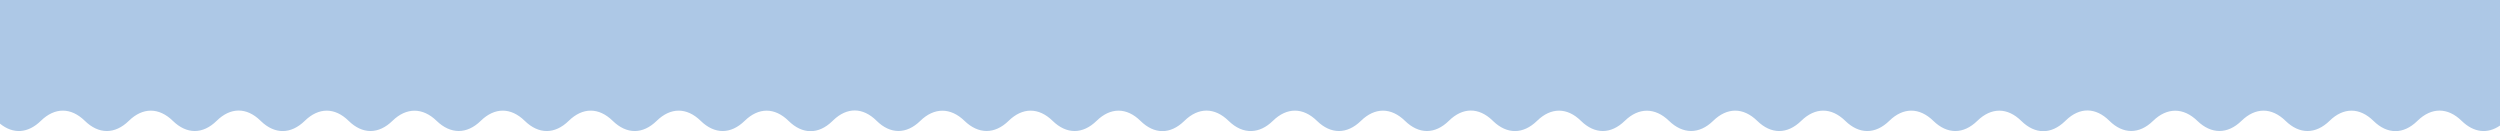 <svg width="2325" height="122" viewBox="0 0 2325 122" fill="none" xmlns="http://www.w3.org/2000/svg">
<path d="M0 0V114.99C12.249 124.945 26.004 124.085 37.988 112.38C50.941 99.729 65.945 99.729 78.898 112.38C91.852 125.031 106.874 125.013 119.827 112.362C132.757 99.734 147.812 99.775 160.742 112.403C173.638 124.998 188.64 125.014 201.519 112.345C214.357 99.716 229.247 99.631 242.118 112.113L242.586 112.567C255.514 125.104 270.562 124.967 283.473 112.357C296.346 99.785 311.358 99.734 324.214 112.38C337.07 125.027 352.082 124.976 364.955 112.403C377.866 99.793 393.088 99.826 406.016 112.362C418.967 124.922 434.138 125.031 447.073 112.398C460.026 99.747 475.048 99.729 488.001 112.38C500.954 125.031 515.958 125.031 528.912 112.38C541.865 99.729 556.869 99.729 569.822 112.38C582.775 125.031 597.779 125.031 610.732 112.38C623.685 99.729 638.708 99.747 651.661 112.398C664.591 125.026 679.628 125.003 692.558 112.375C705.477 99.758 720.487 99.76 733.389 112.451C746.208 125.061 761.073 125.188 773.942 112.796L774.924 111.85C787.713 99.535 802.49 99.704 815.213 112.31C828.017 124.997 843.035 124.947 855.873 112.408C868.761 99.821 884.016 99.83 896.921 112.344C909.872 124.903 925.062 125.031 937.996 112.398C950.949 99.747 965.99 99.747 978.943 112.398C991.873 125.026 1006.93 124.986 1019.86 112.357C1032.75 99.762 1047.76 99.747 1060.64 112.416C1073.47 125.044 1088.36 125.129 1101.23 112.647L1101.67 112.229C1114.62 99.669 1129.63 99.748 1142.57 112.38C1149.33 118.986 1156.66 122.146 1163.97 121.85C1170.75 121.662 1177.51 118.506 1183.79 112.38C1196.75 99.729 1211.77 99.729 1224.74 112.38C1237.7 125.031 1252.74 125.013 1265.7 112.362C1278.64 99.734 1293.71 99.775 1306.65 112.403C1319.56 124.998 1334.57 125.014 1347.46 112.345C1360.31 99.716 1375.21 99.631 1388.1 112.113L1388.56 112.567C1401.5 125.104 1416.56 124.967 1429.49 112.357C1442.37 99.785 1457.4 99.734 1470.26 112.38C1483.13 125.027 1498.15 124.976 1511.04 112.403C1523.96 99.793 1539.2 99.826 1552.14 112.362C1565.1 124.922 1580.28 125.031 1593.23 112.398C1606.19 99.747 1621.23 99.729 1634.19 112.38C1647.16 125.031 1662.17 125.031 1675.14 112.38C1688.1 99.729 1703.12 99.729 1716.08 112.38C1729.05 125.031 1744.06 125.031 1757.03 112.38C1769.99 99.729 1785.03 99.747 1797.99 112.398C1810.93 125.026 1825.98 125.003 1838.92 112.375C1851.85 99.758 1866.88 99.76 1879.79 112.451C1892.62 125.061 1907.5 125.188 1920.38 112.796L1921.36 111.85C1934.16 99.535 1948.95 99.704 1961.68 112.31C1974.5 124.997 1989.53 124.947 2002.38 112.408C2015.28 99.821 2030.55 99.83 2043.46 112.344C2056.42 124.903 2071.63 125.031 2084.57 112.398C2097.54 99.747 2112.59 99.747 2125.56 112.398C2138.5 125.026 2153.56 124.986 2166.51 112.357C2179.41 99.762 2194.43 99.747 2207.32 112.416C2220.17 125.044 2235.07 125.129 2247.95 112.647L2248.38 112.229C2261.35 99.669 2276.37 99.748 2289.32 112.38C2300.55 123.341 2313.35 124.815 2325 116.758V0H0Z" fill="#ADC8E6"/>
</svg>
